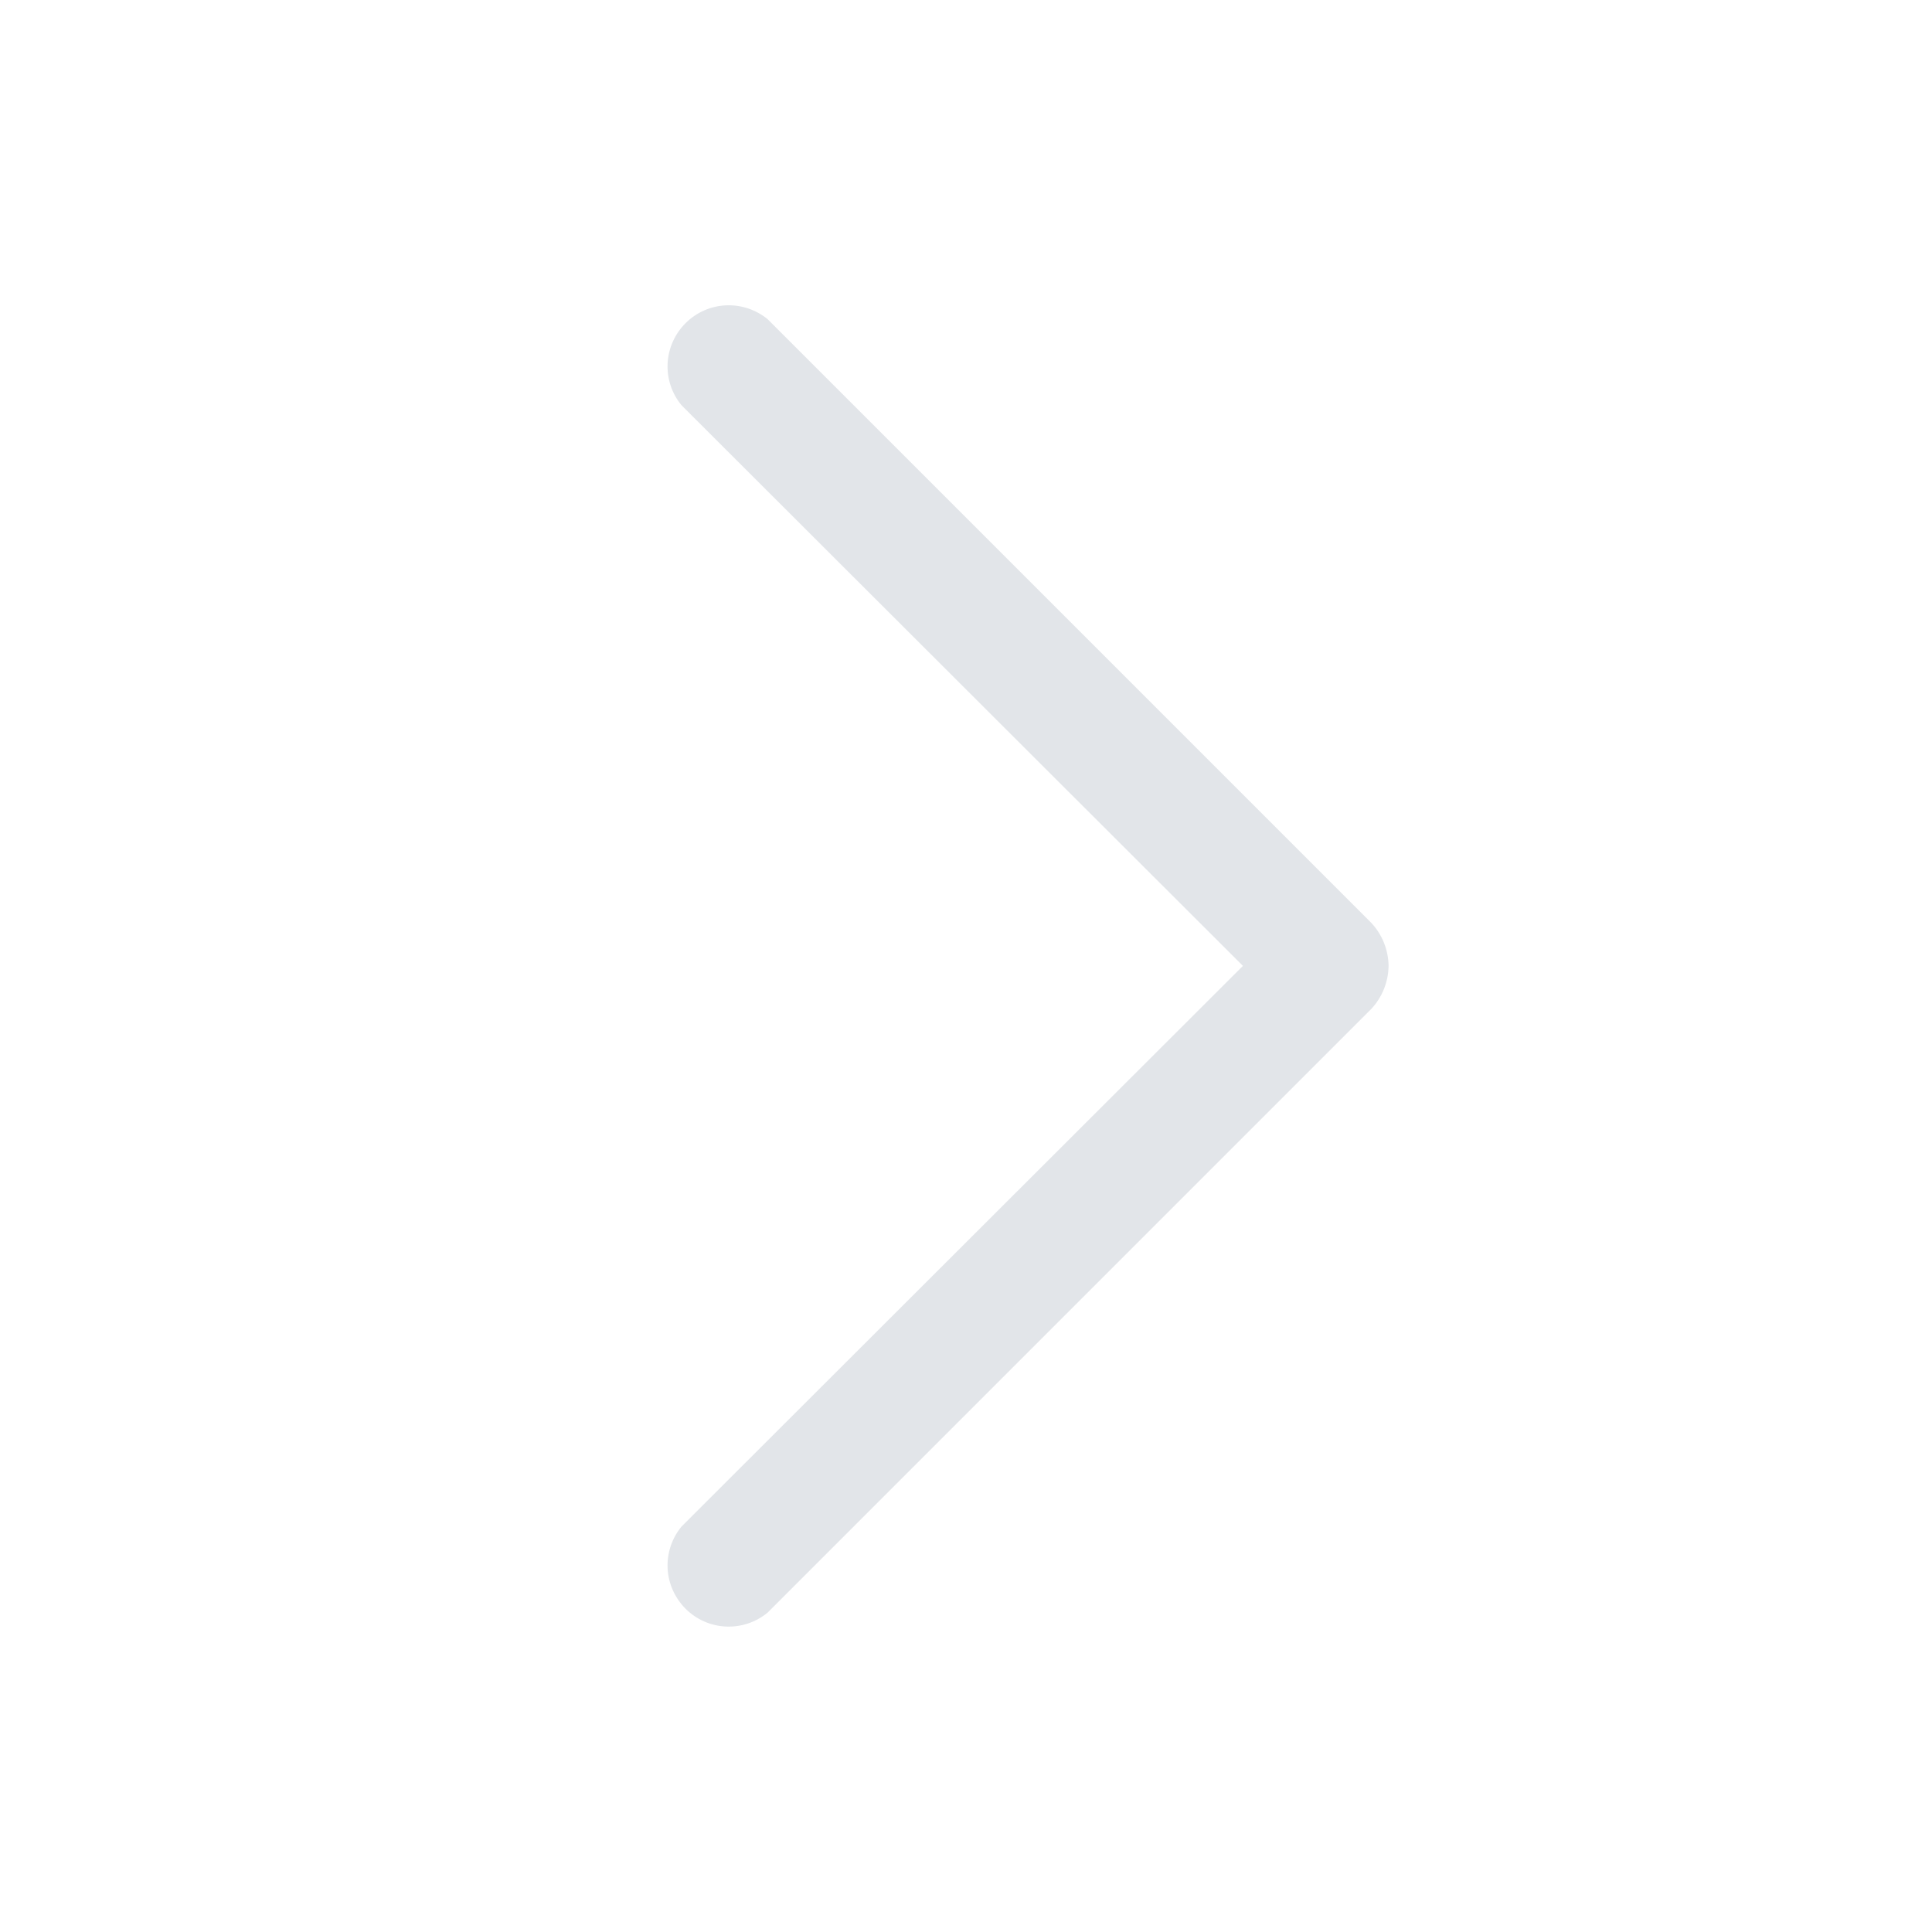 <svg width="18" height="18" viewBox="0 0 18 18" fill="none" xmlns="http://www.w3.org/2000/svg">
<path d="M12.937 8.999C12.935 9.148 12.878 9.291 12.776 9.4L7.151 15.025C7.041 15.115 6.903 15.161 6.761 15.154C6.62 15.147 6.487 15.088 6.387 14.988C6.287 14.887 6.227 14.754 6.22 14.613C6.213 14.472 6.259 14.333 6.349 14.223L11.58 8.999L6.349 3.775C6.259 3.666 6.213 3.527 6.22 3.386C6.227 3.245 6.287 3.111 6.387 3.011C6.487 2.911 6.62 2.852 6.761 2.845C6.903 2.838 7.041 2.884 7.151 2.973L12.776 8.598C12.878 8.707 12.935 8.85 12.937 8.999Z" fill="#E2E5E9"/>
</svg>
